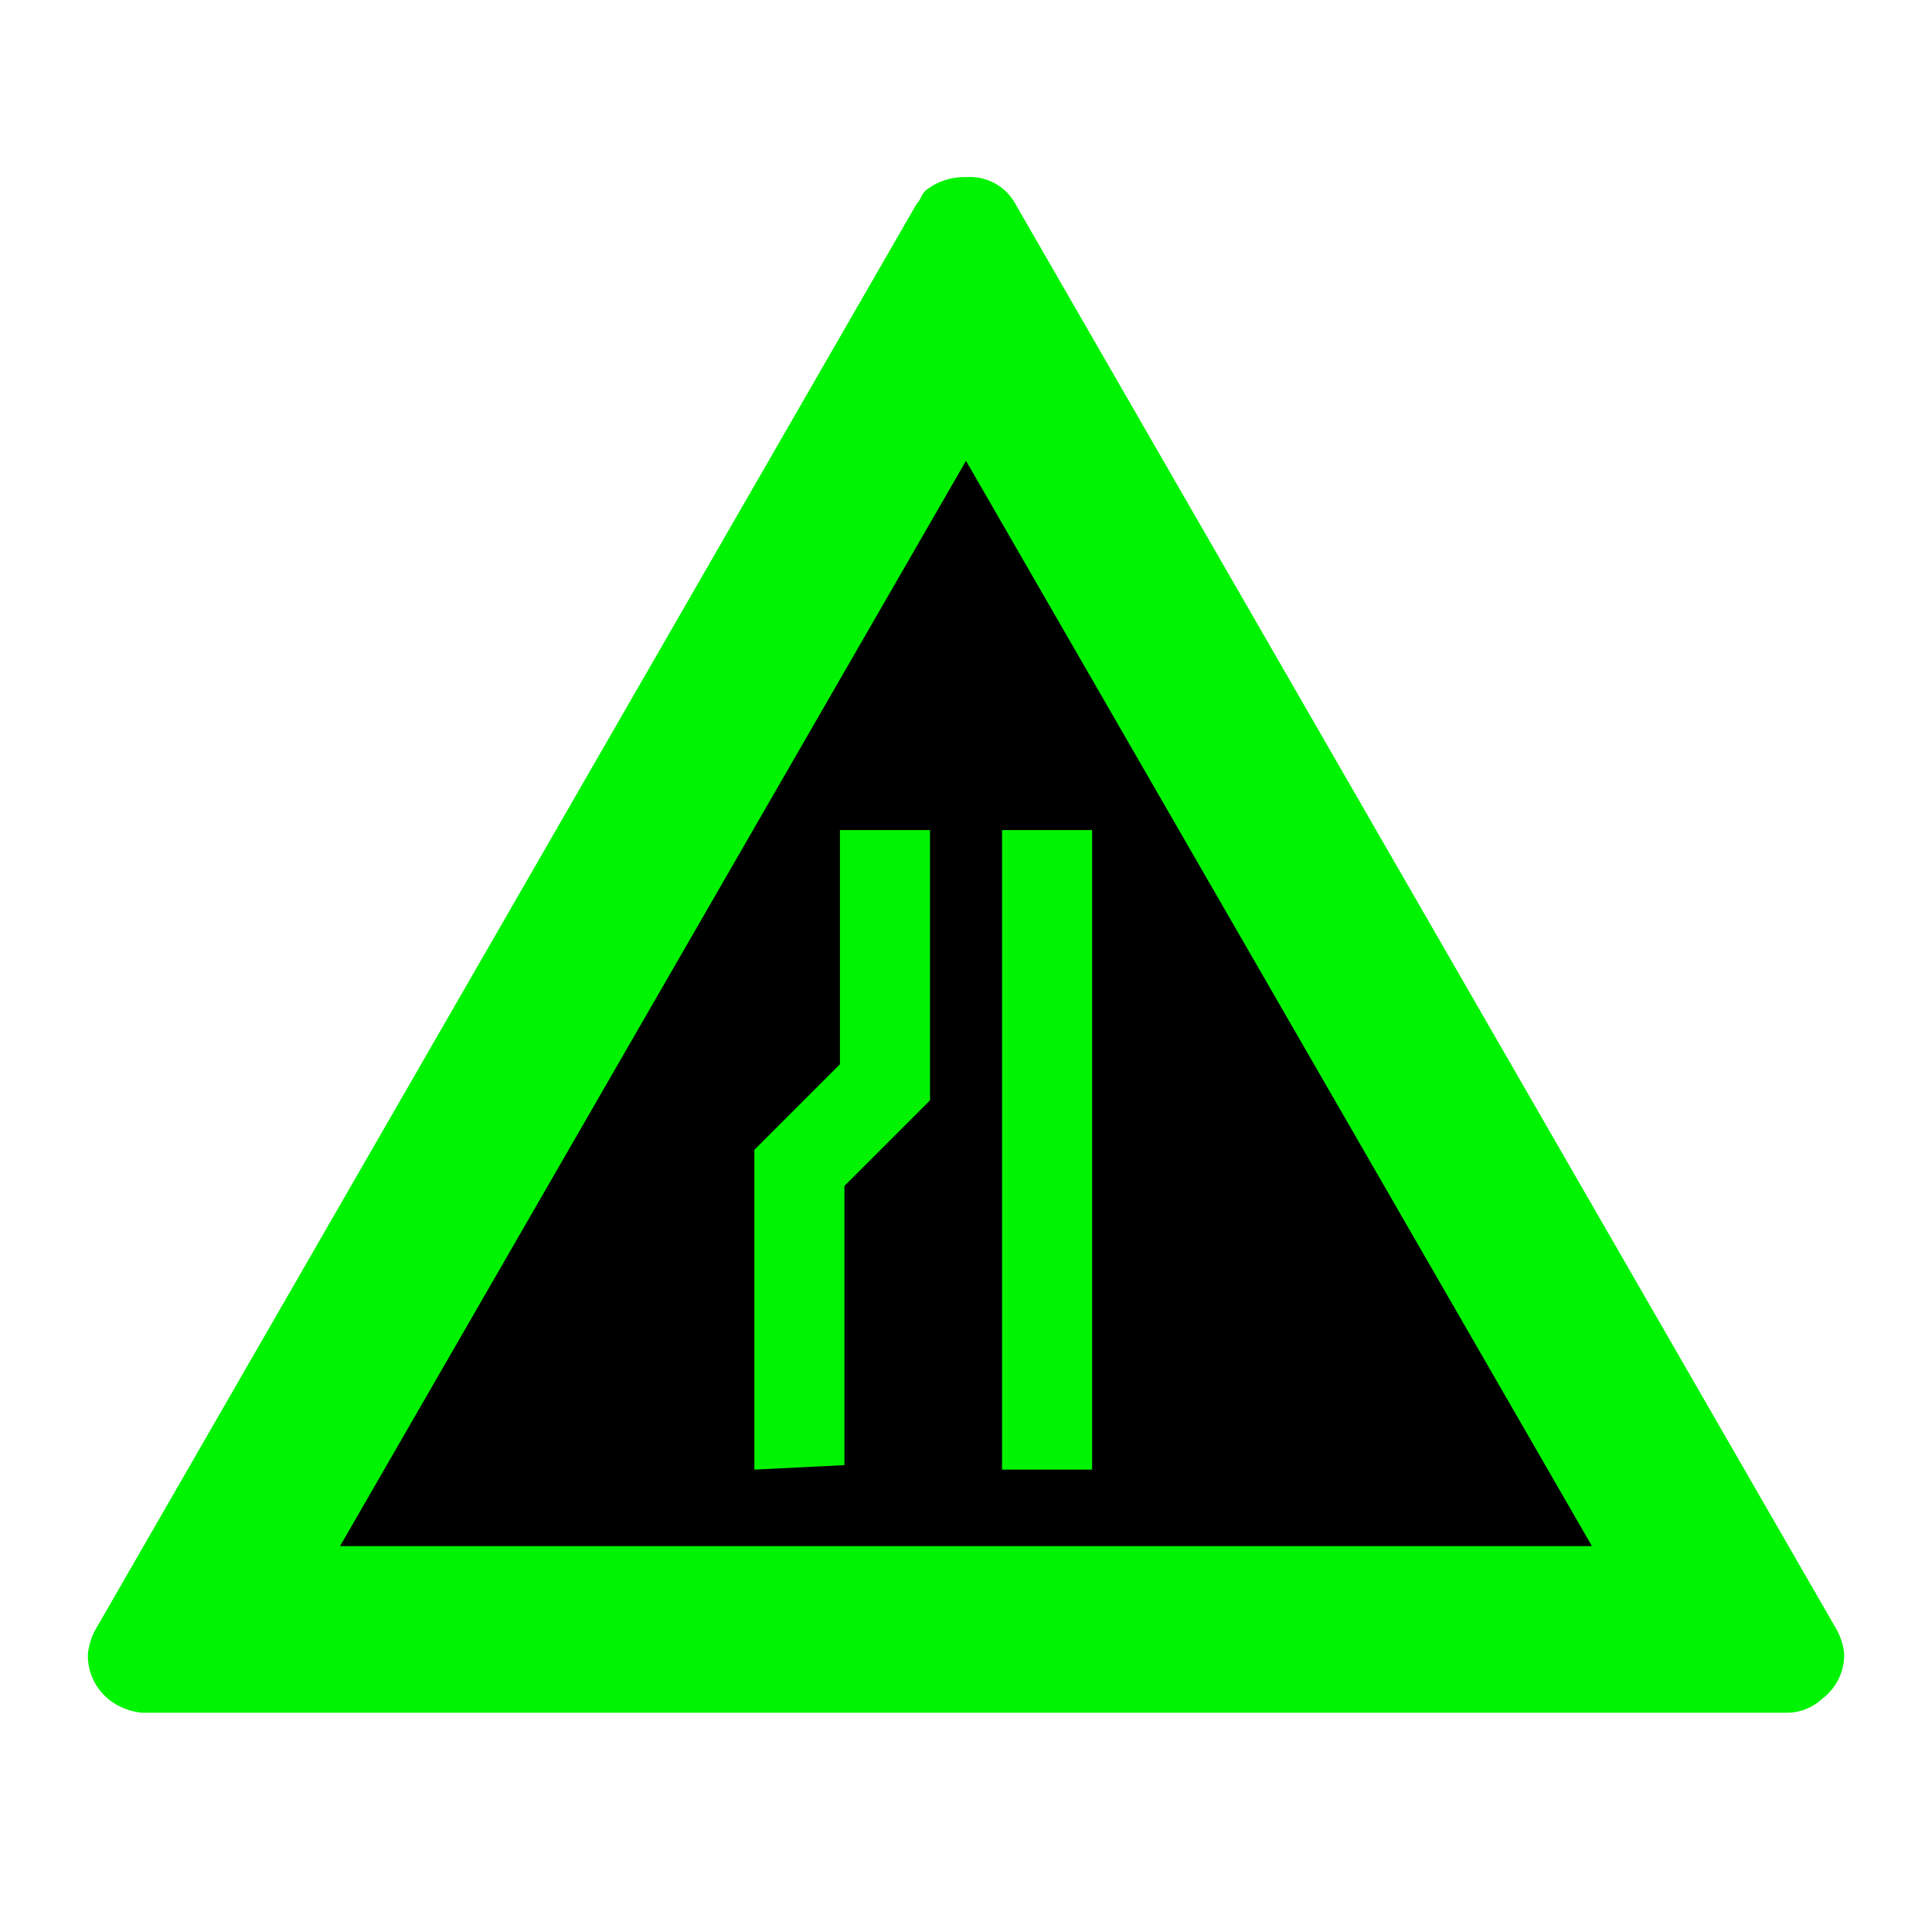 <?xml version="1.0" encoding="UTF-8"?>
<svg id="Ebene_1" data-name="Ebene 1" xmlns="http://www.w3.org/2000/svg" viewBox="0 0 44 44">
  <defs>
    <style>
      .cls-1 {
        fill-rule: evenodd;
      }

      .cls-1, .cls-2 {
        fill: #00f300;
      }
    </style>
  </defs>
  <path d="M3.312,38.481c-.14,0-.277-.04-.397-.115-.349-.219-.454-.681-.235-1.03L20.279,6.817l1.07-1.827c.135-.236,.377-.379,.638-.384l.001,.004c.196,.001,.388,.08,.526,.219,.15,.153,.28,.334,.381,.531l18.459,32c.066,.116,.101,.245,.101,.376,0,.41-.336,.746-.748,.746H3.312v-0Z"/>
  <path class="cls-2" d="M22,4.033c-.334-.008-.661,.101-.923,.308-.103,.103-.103,.205-.205,.308L2.206,37.058c-.114,.187-.184,.397-.205,.615-.012,.459,.223,.89,.615,1.128,.187,.114,.397,.184,.615,.205H40.667c.303,.008,.597-.103,.821-.308,.325-.24,.516-.621,.513-1.026-.021-.218-.091-.428-.205-.615L23.128,4.649c-.221-.41-.664-.651-1.128-.615Zm14.256,31.179H7.744L22,10.495s14.256,24.718,14.256,24.718Z"/>
  <path class="cls-1" d="M17.18,33.469v-7.282l1.949-1.949v-5.333h2.051v6.154l-1.949,1.949v6.359s-2.051,.103-2.051,.103Zm7.692-14.564h-2.051v14.564h2.051v-14.564Z"/>
</svg>